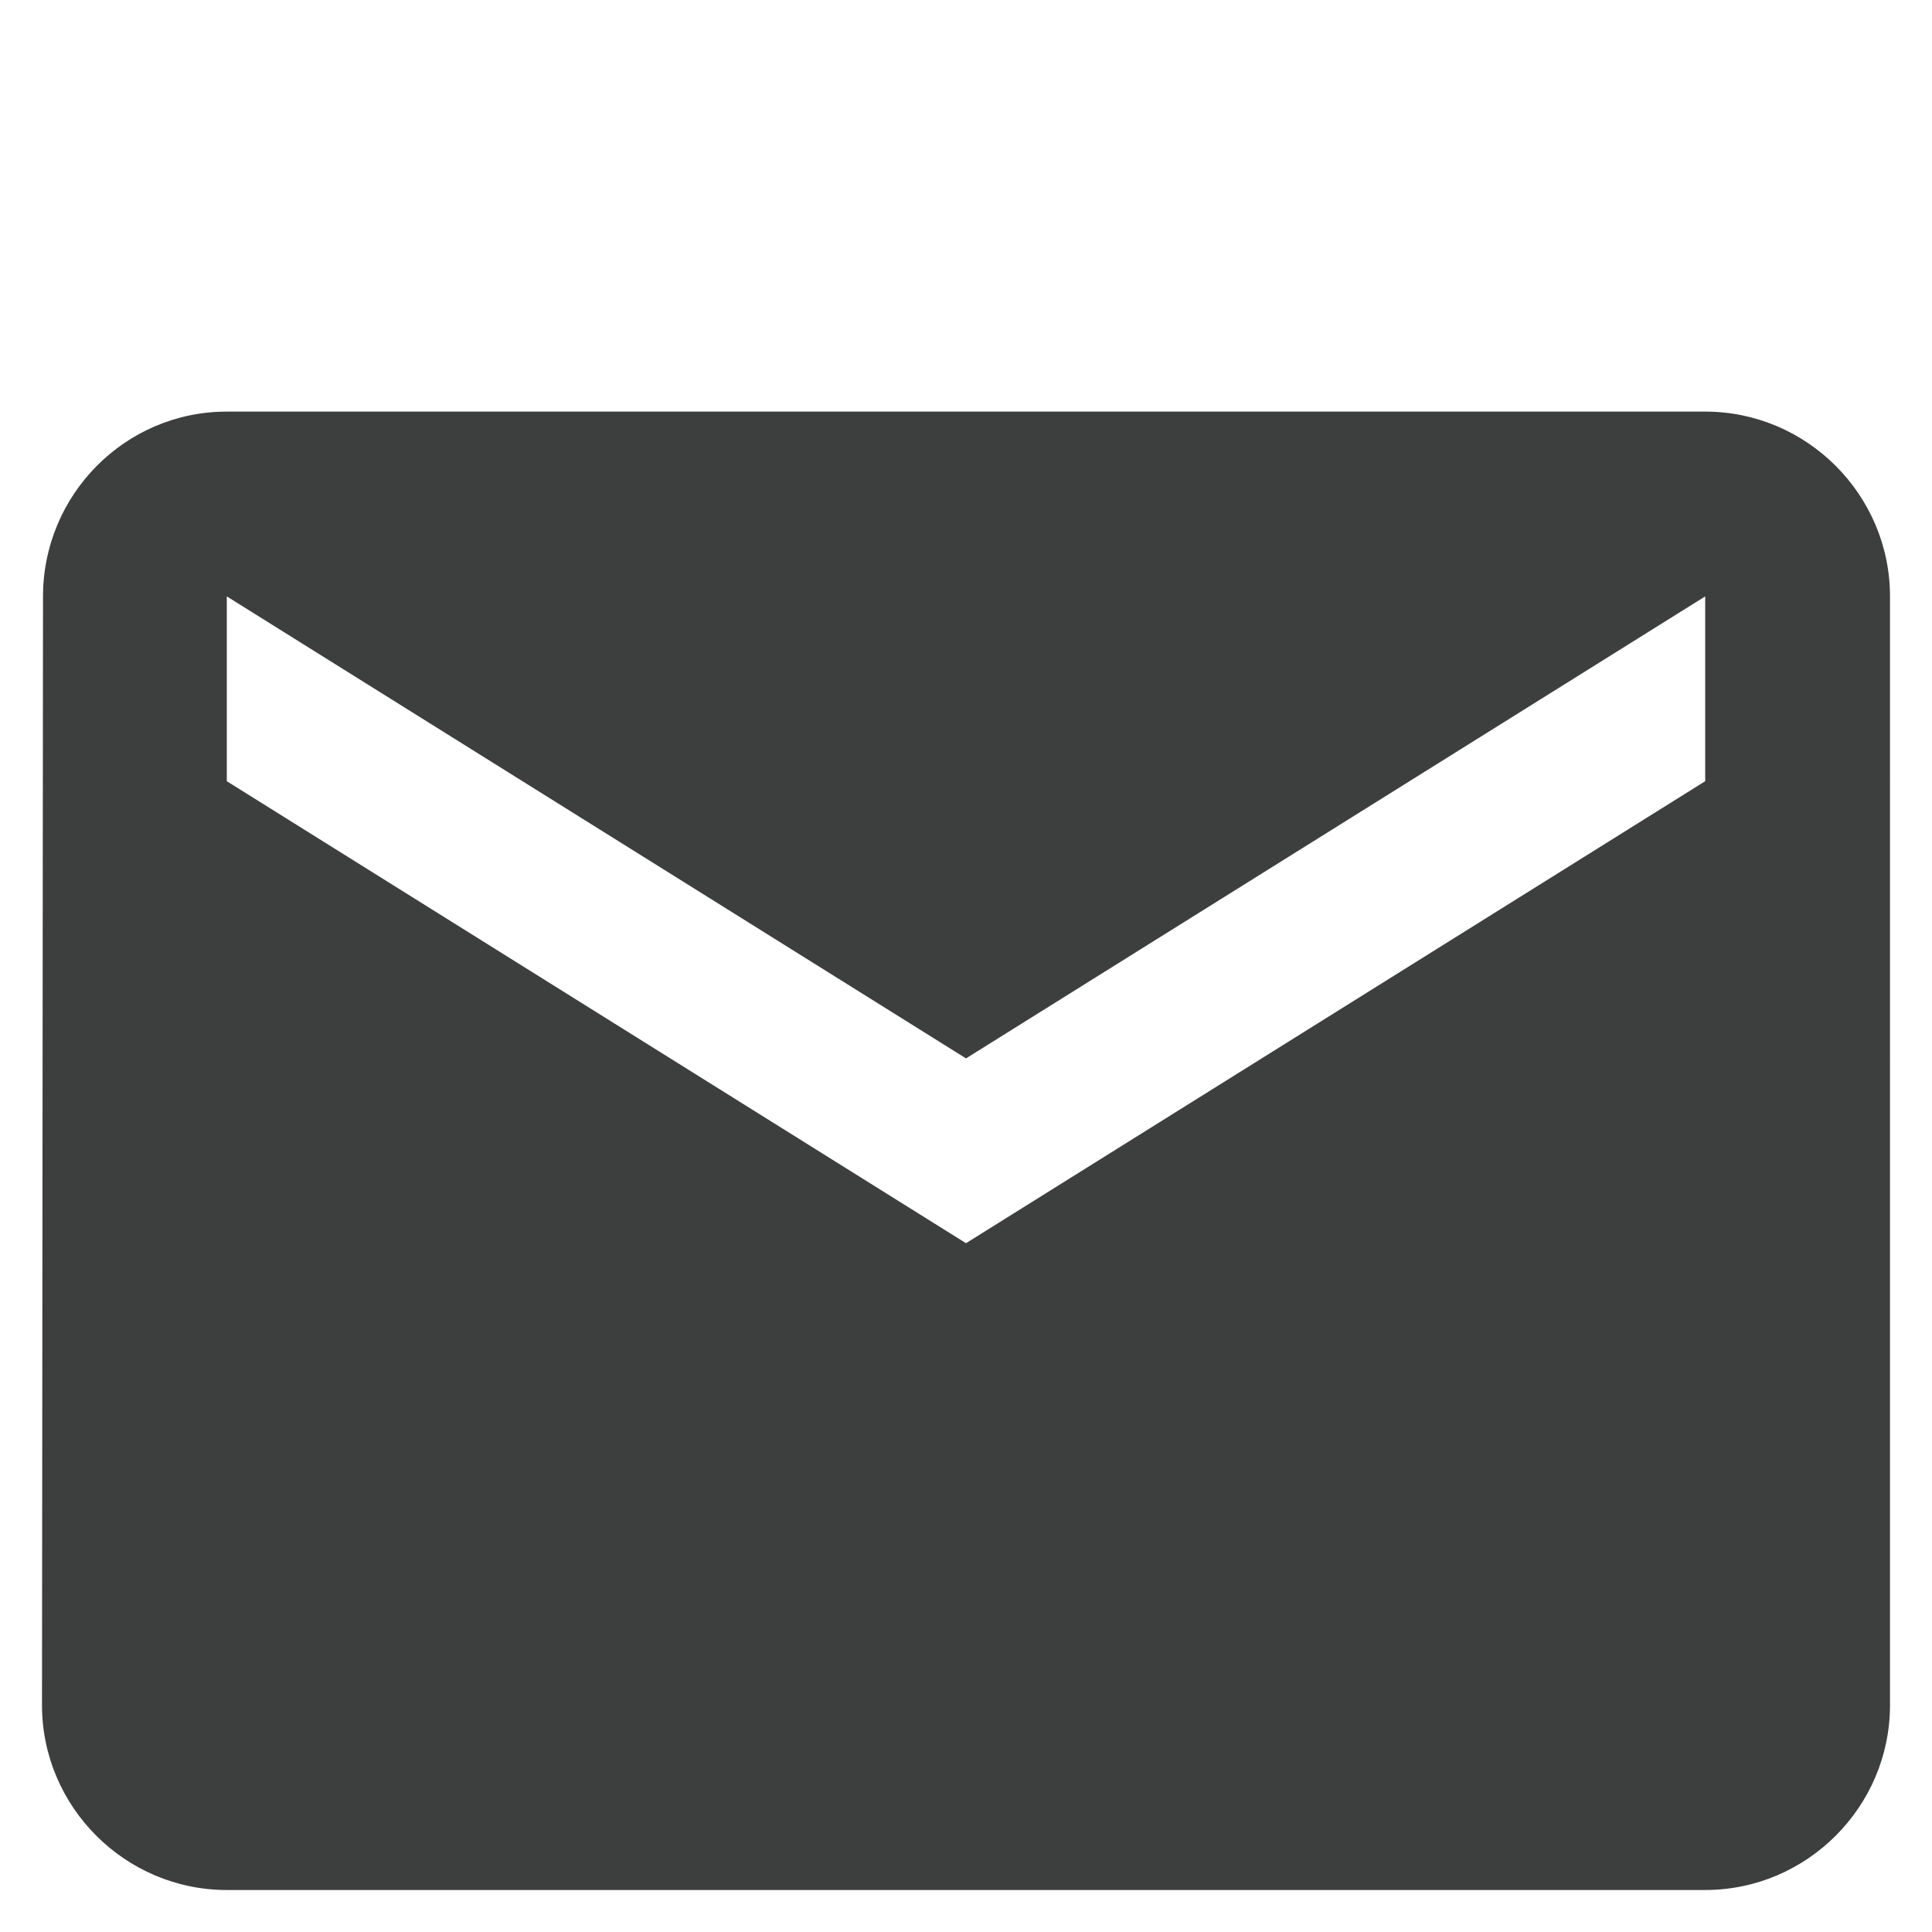 <svg xmlns="http://www.w3.org/2000/svg" width="23" height="23" viewBox="0 0 23 23"><path fill="#3D3E3E" d="M20.3 4.9H2.7C1.49 4.9.512 5.89.512 7.1L.5 20.3c0 1.21.99 2.2 2.2 2.2h17.6c1.21 0 2.2-.99 2.2-2.2V7.1c0-1.21-.99-2.2-2.2-2.2zm0 4.4l-8.8 5.5-8.8-5.5V7.1l8.8 5.5 8.8-5.5v2.2z"/></svg>